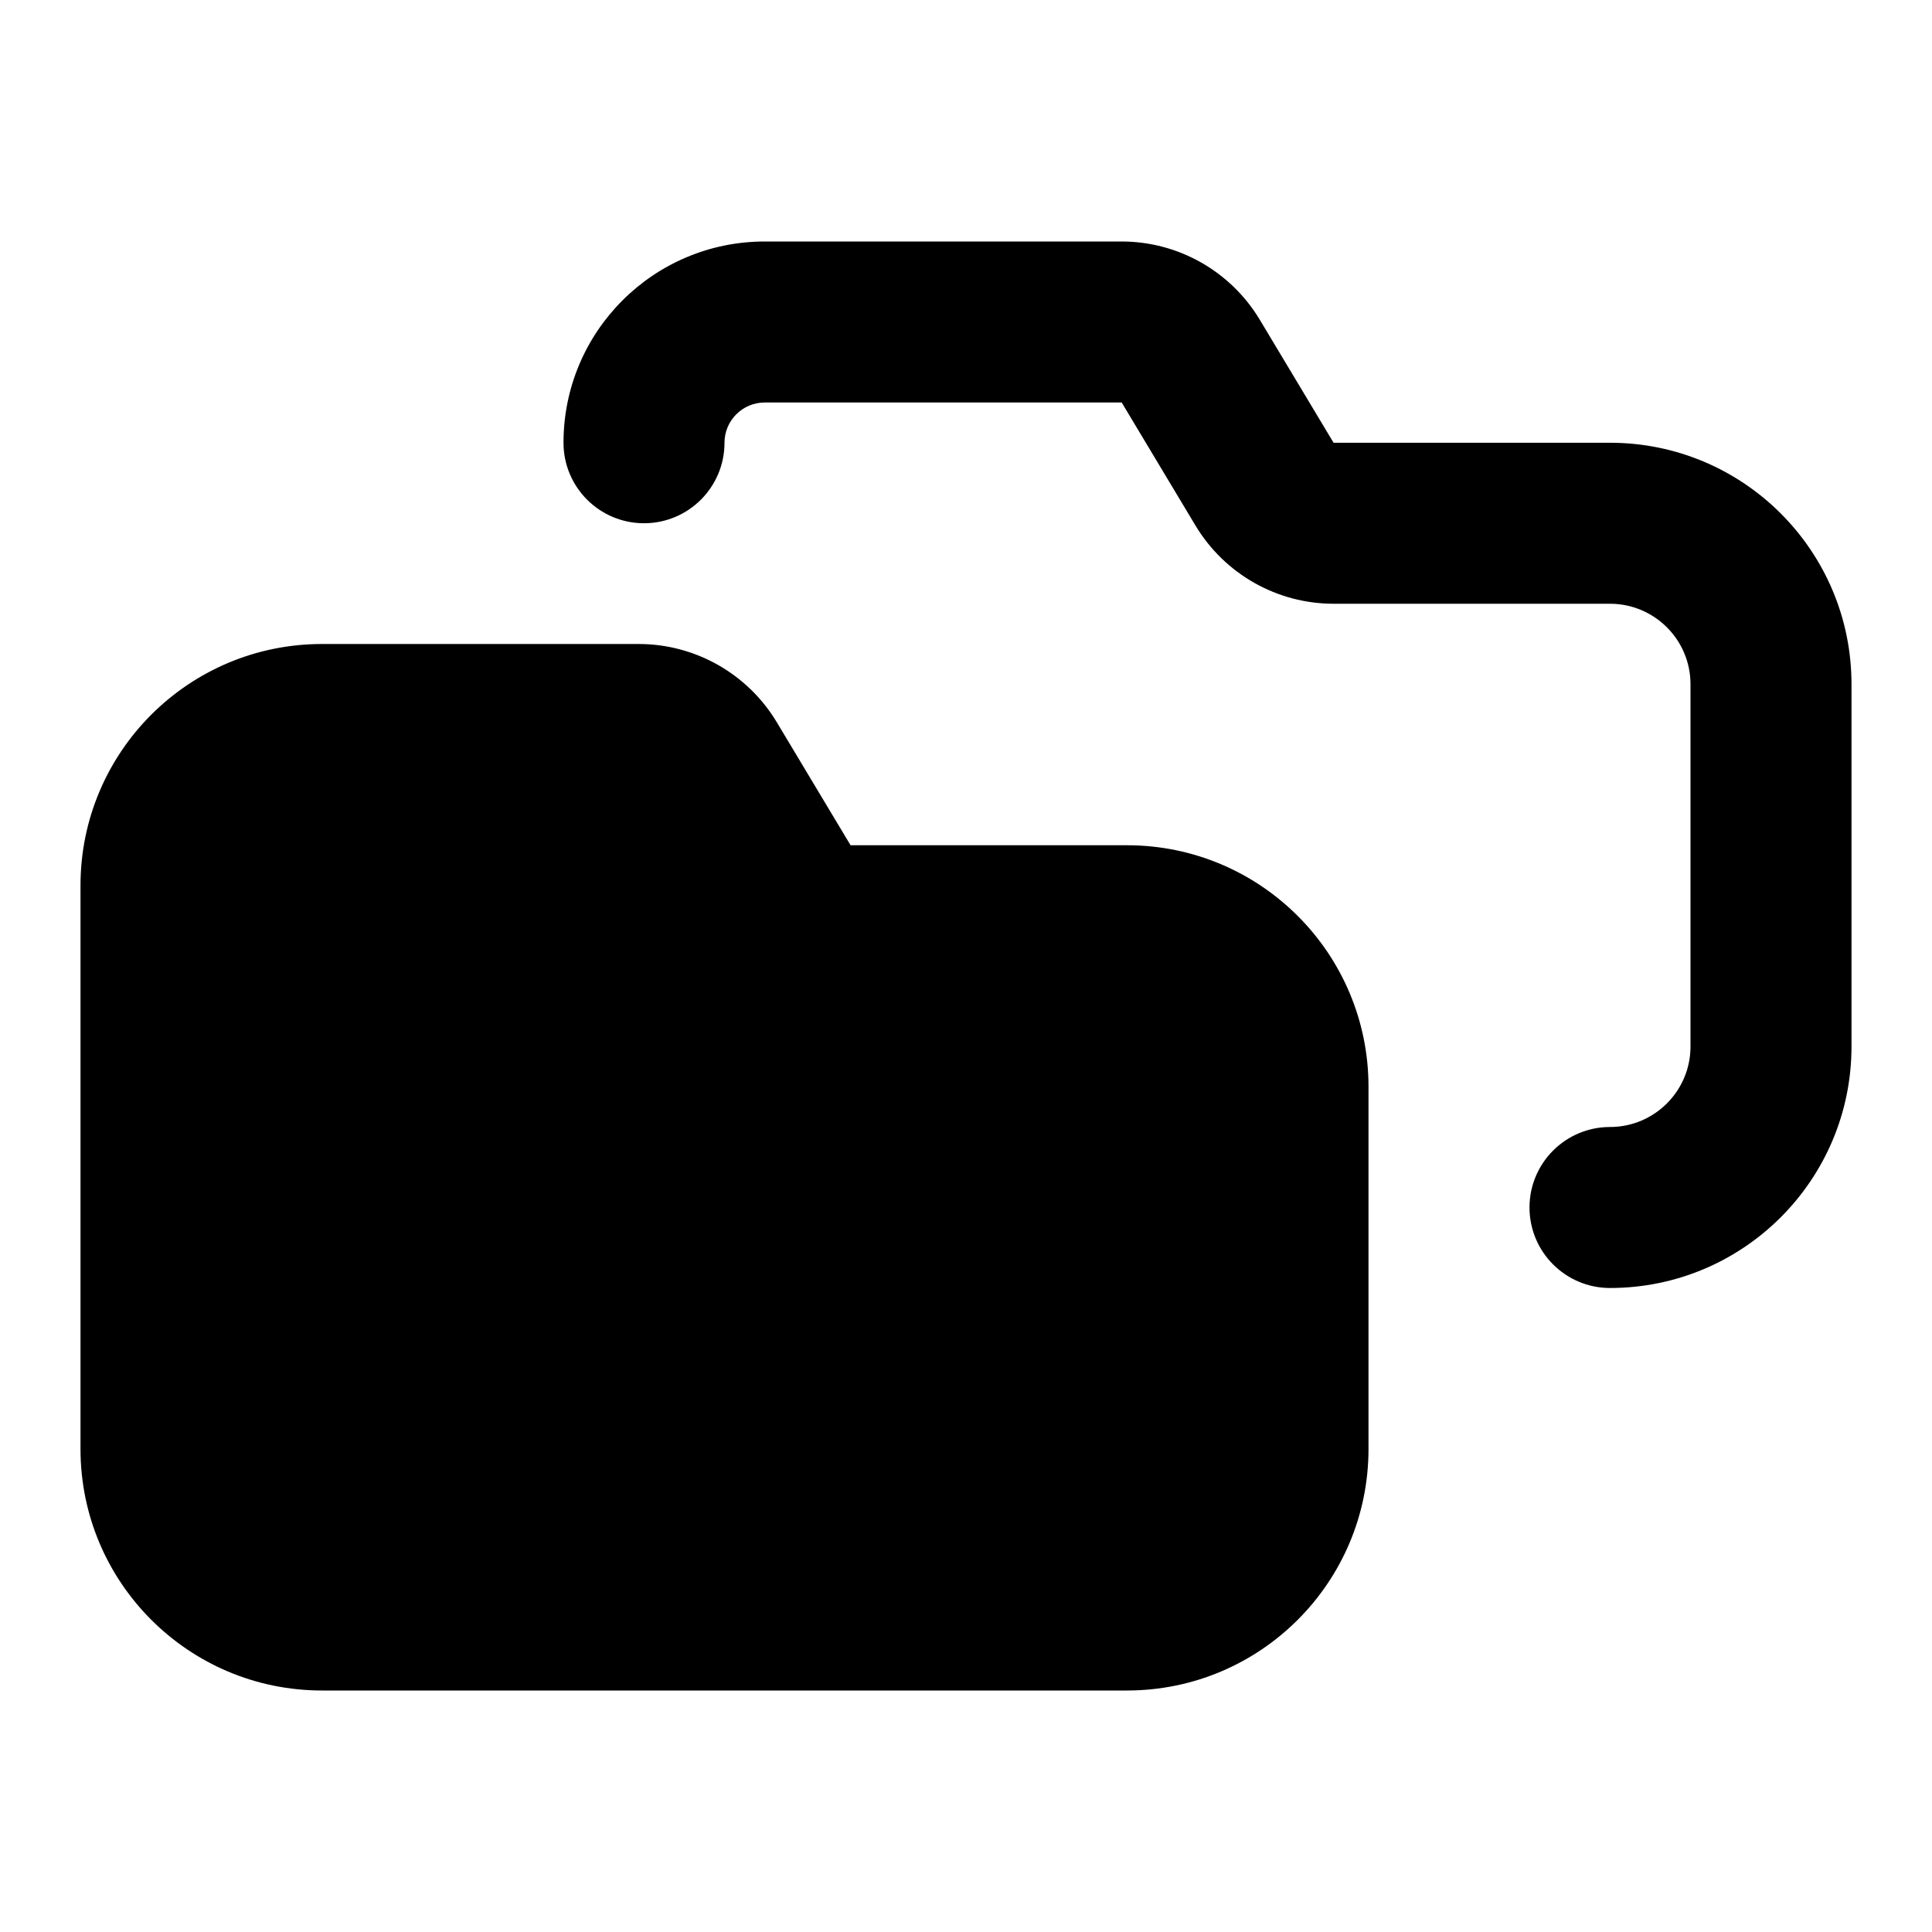 <svg width="24" height="24" viewBox="0 0 24 24" fill="none" xmlns="http://www.w3.org/2000/svg">
<path fill-rule="evenodd" clip-rule="evenodd" d="M9.5 3C8.119 3 7 4.119 7 5.5C7 6.052 7.448 6.5 8 6.5C8.552 6.5 9 6.052 9 5.5C9 5.224 9.224 5 9.5 5H13.934L14.851 6.529C15.213 7.131 15.864 7.5 16.566 7.5H20C20.552 7.5 21 7.948 21 8.5V13C21 13.552 20.552 14 20 14C19.448 14 19 14.448 19 15C19 15.552 19.448 16 20 16C21.657 16 23 14.657 23 13V8.5C23 6.843 21.657 5.5 20 5.5H16.566L15.649 3.971C15.287 3.369 14.636 3 13.934 3H9.5ZM1 11C1 9.343 2.343 8 4 8H7.934C8.636 8 9.287 8.369 9.649 8.971L10.566 10.5H14C15.657 10.5 17 11.843 17 13.5V18C17 19.657 15.657 21 14 21H4C2.343 21 1 19.657 1 18V11Z" fill="black"/>
</svg>
